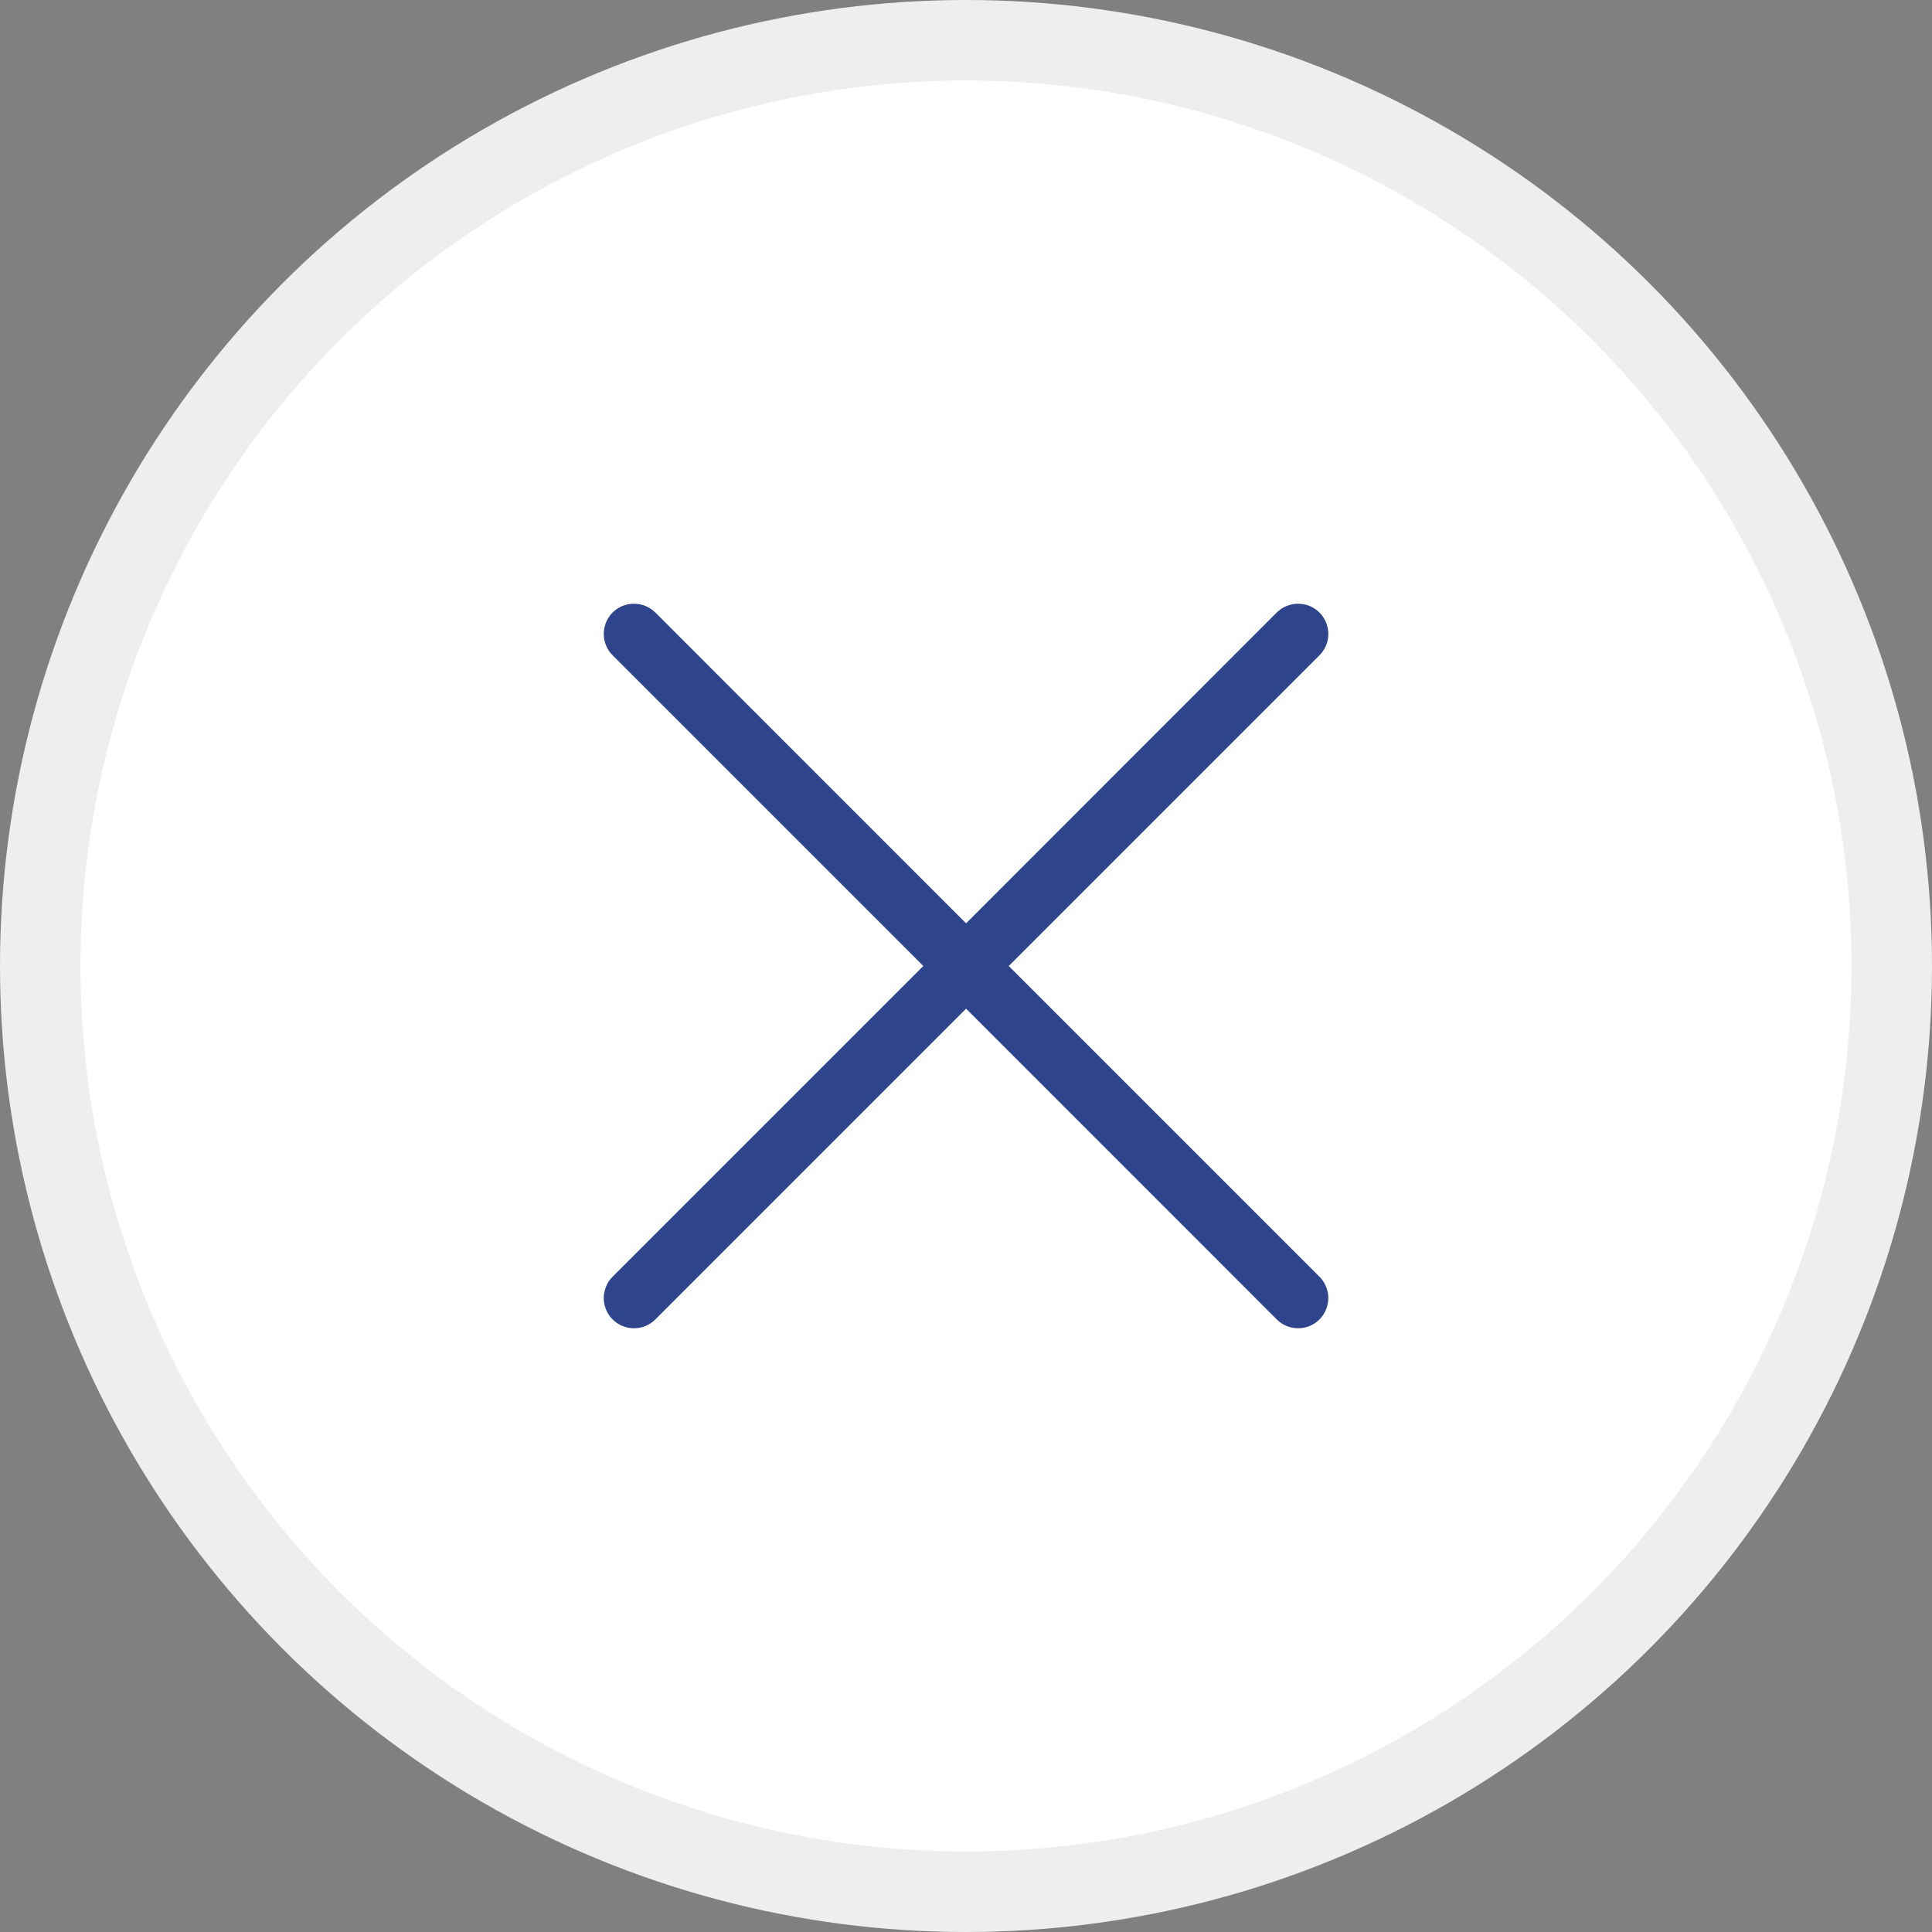 <svg width="24" height="24" viewBox="0 0 24 24" fill="none" xmlns="http://www.w3.org/2000/svg">
<rect x="0" y="0" width="24" height="24" fill="#808080" stroke="none"/>
<circle cx="12" cy="12" r="11.5" fill="white" stroke="#EEEEEE"/>
<path d="M7.61 8.14C7.575 8.106 7.547 8.064 7.529 8.019C7.51 7.973 7.5 7.924 7.5 7.875C7.5 7.826 7.51 7.777 7.529 7.731C7.547 7.686 7.575 7.644 7.61 7.609C7.645 7.575 7.686 7.547 7.732 7.528C7.777 7.509 7.826 7.5 7.875 7.5C7.925 7.5 7.974 7.509 8.019 7.528C8.065 7.547 8.106 7.575 8.141 7.609L12.001 11.47L15.86 7.609C15.895 7.575 15.936 7.547 15.982 7.528C16.027 7.509 16.076 7.5 16.125 7.5C16.175 7.5 16.224 7.509 16.269 7.528C16.315 7.547 16.356 7.575 16.391 7.609C16.426 7.644 16.453 7.686 16.472 7.731C16.491 7.777 16.501 7.826 16.501 7.875C16.501 7.924 16.491 7.973 16.472 8.019C16.453 8.064 16.426 8.106 16.391 8.14L12.531 12L16.391 15.86C16.426 15.894 16.453 15.936 16.472 15.981C16.491 16.027 16.501 16.076 16.501 16.125C16.501 16.174 16.491 16.223 16.472 16.269C16.453 16.314 16.426 16.356 16.391 16.39C16.356 16.425 16.315 16.453 16.269 16.472C16.224 16.491 16.175 16.5 16.125 16.5C16.076 16.5 16.027 16.491 15.982 16.472C15.936 16.453 15.895 16.425 15.86 16.39L12.001 12.53L8.141 16.39C8.106 16.425 8.065 16.453 8.019 16.472C7.974 16.491 7.925 16.5 7.875 16.5C7.826 16.5 7.777 16.491 7.732 16.472C7.686 16.453 7.645 16.425 7.61 16.39C7.575 16.356 7.547 16.314 7.529 16.269C7.51 16.223 7.5 16.174 7.5 16.125C7.5 16.076 7.51 16.027 7.529 15.981C7.547 15.936 7.575 15.894 7.61 15.86L11.47 12L7.61 8.14Z" fill="#2E448D"/>
</svg>
